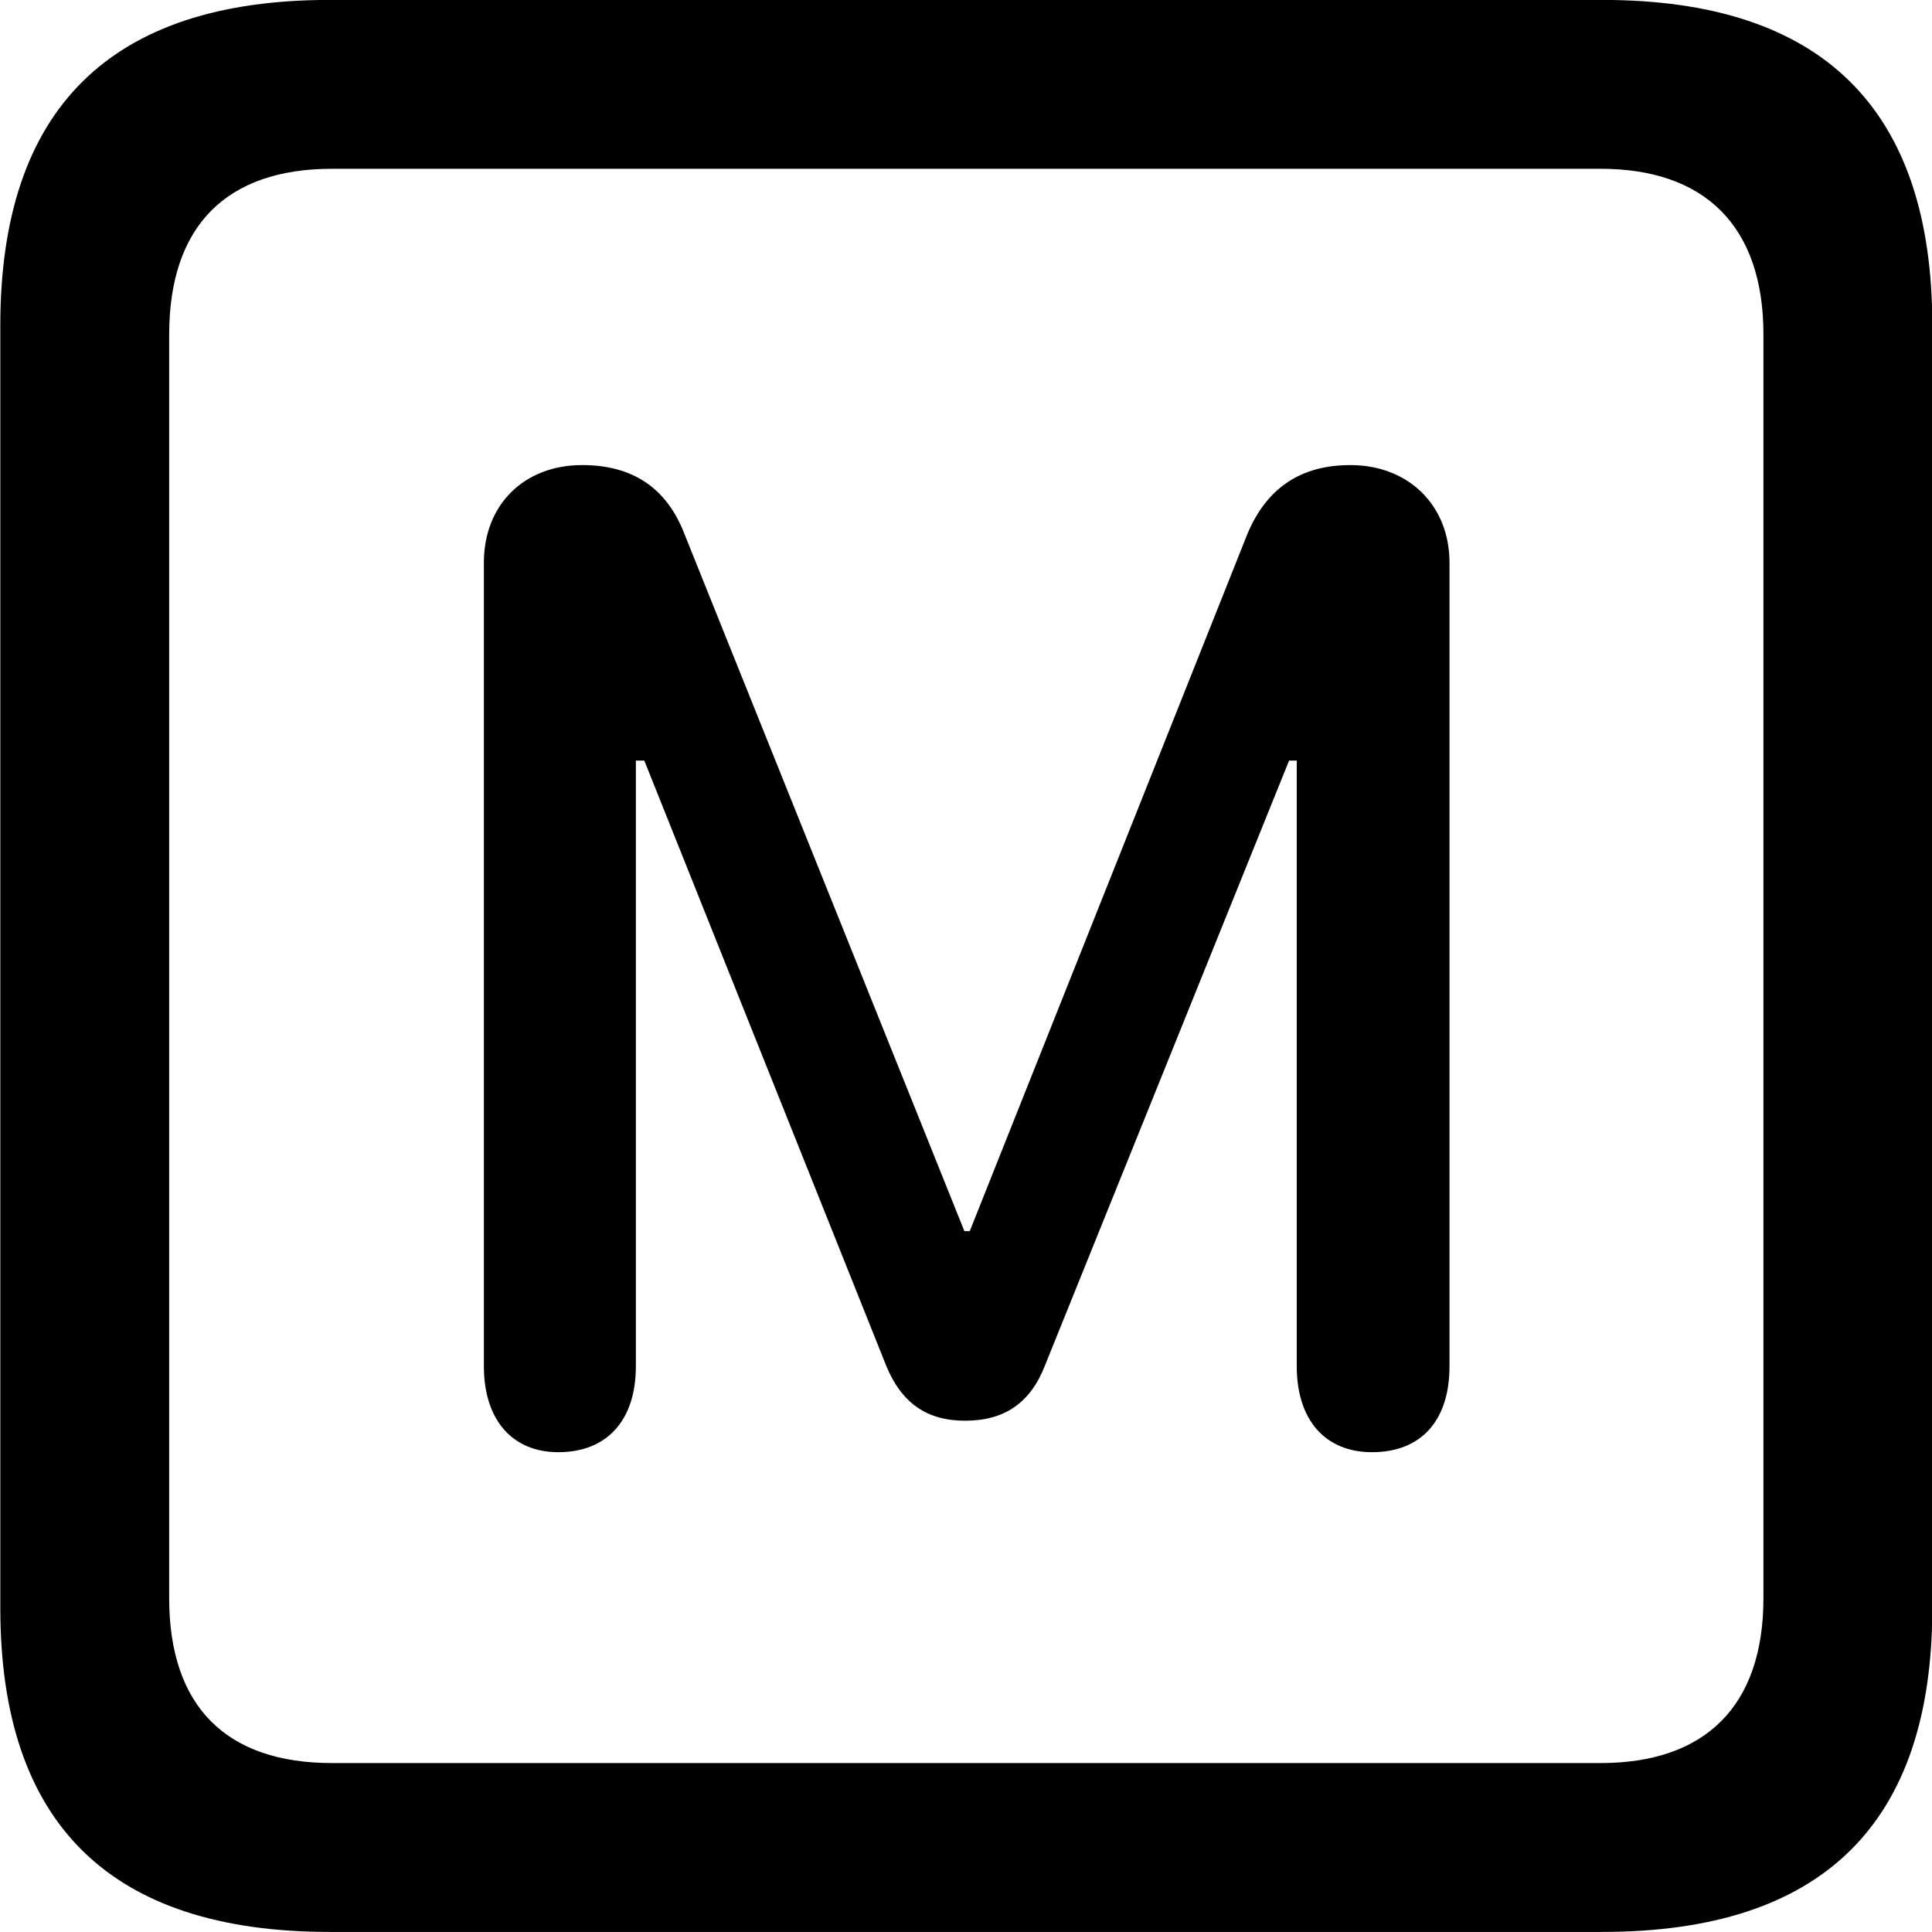 <svg viewBox="0 0 25.17 25.17" xmlns="http://www.w3.org/2000/svg"><path d="M4.294 25.169H20.874C23.744 25.169 25.174 23.759 25.174 20.949V4.239C25.174 1.419 23.744 -0.001 20.874 -0.001H4.294C1.434 -0.001 0.004 1.419 0.004 4.239V20.949C0.004 23.759 1.434 25.169 4.294 25.169ZM4.324 22.969C2.954 22.969 2.204 22.239 2.204 20.819V4.359C2.204 2.939 2.954 2.199 4.324 2.199H20.854C22.204 2.199 22.974 2.939 22.974 4.359V20.819C22.974 22.239 22.204 22.969 20.854 22.969ZM7.274 18.919C7.904 18.919 8.284 18.509 8.284 17.799V9.909H8.394L11.544 17.789C11.744 18.279 12.074 18.509 12.574 18.509C13.084 18.509 13.424 18.279 13.614 17.789L16.794 9.909H16.894V17.799C16.894 18.499 17.264 18.919 17.874 18.919C18.514 18.919 18.884 18.509 18.884 17.799V7.329C18.884 6.579 18.344 6.059 17.594 6.059C16.944 6.059 16.504 6.359 16.254 6.949L12.634 16.039H12.564L8.914 6.949C8.684 6.359 8.244 6.059 7.584 6.059C6.824 6.059 6.304 6.579 6.304 7.329V17.799C6.304 18.499 6.674 18.919 7.274 18.919Z" /></svg>